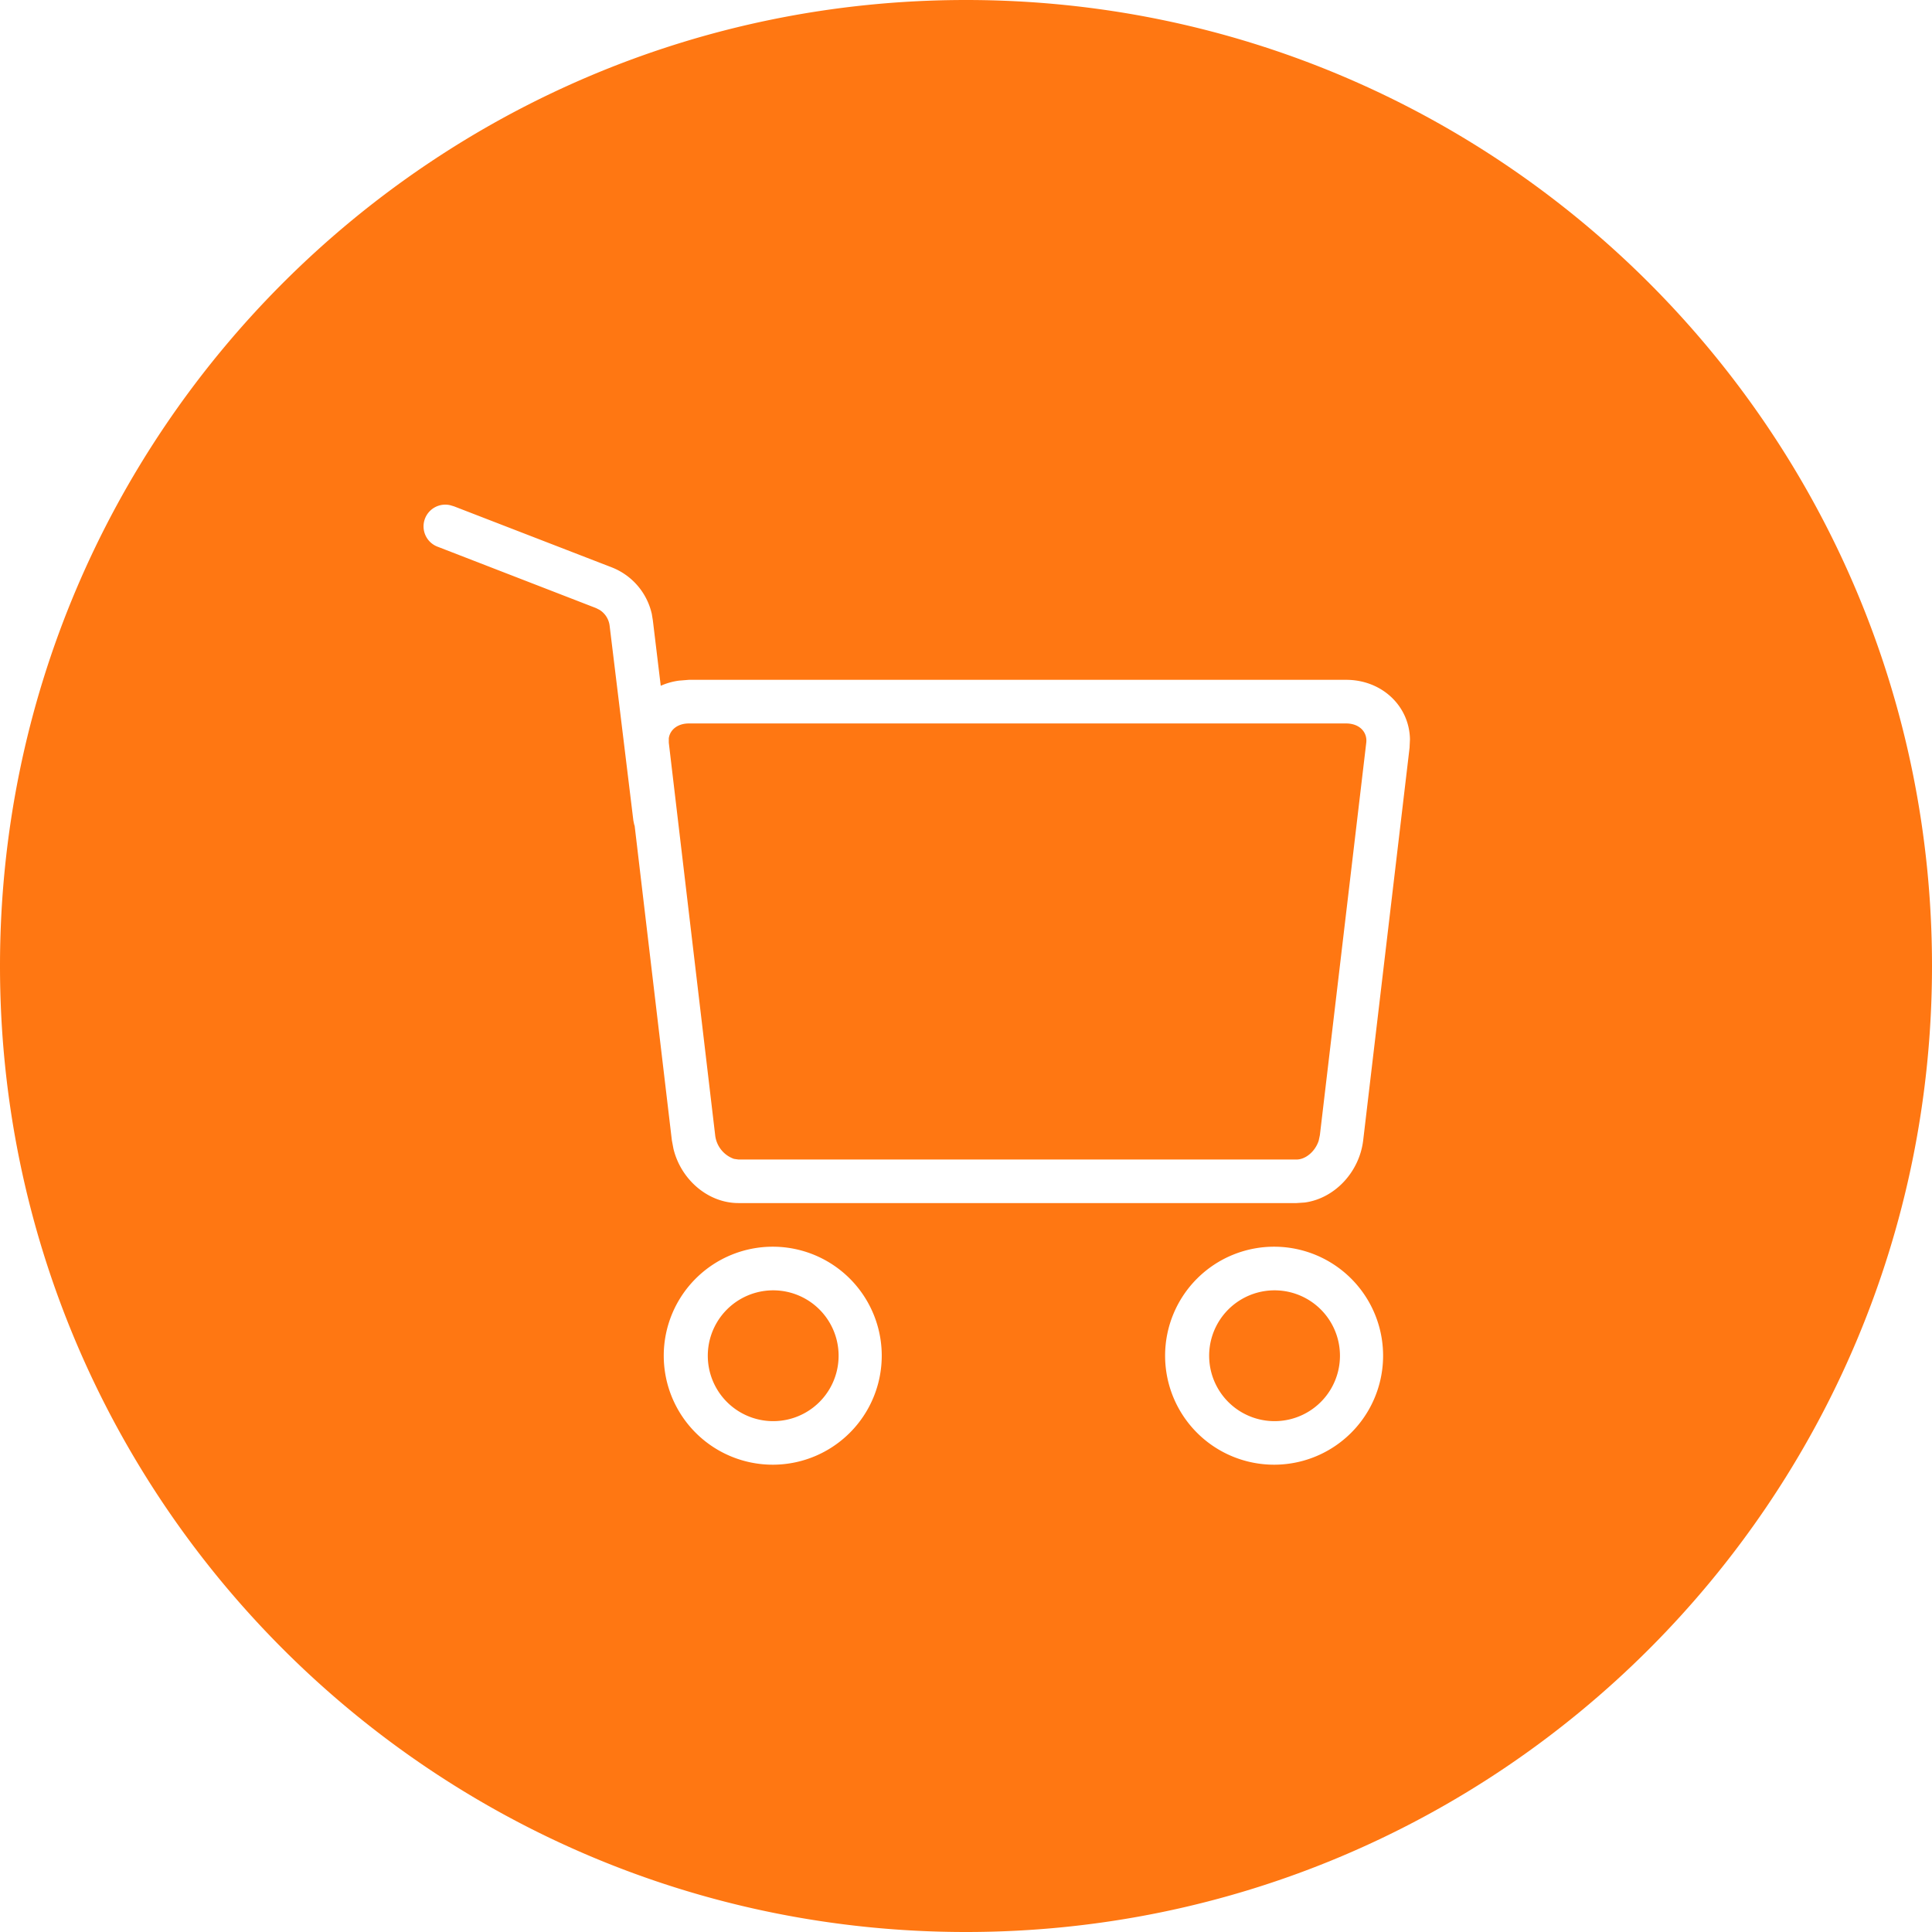 <?xml version="1.0" standalone="no"?><!DOCTYPE svg PUBLIC "-//W3C//DTD SVG 1.1//EN" "http://www.w3.org/Graphics/SVG/1.1/DTD/svg11.dtd"><svg t="1671879327314" class="icon" viewBox="0 0 1024 1024" version="1.1" xmlns="http://www.w3.org/2000/svg" p-id="9044" xmlns:xlink="http://www.w3.org/1999/xlink" width="200" height="200"><path d="M512 0c282.752 0 512 229.248 512 512s-229.248 512-512 512S0 794.752 0 512 229.248 0 512 0zM409.813 660.779a57.771 57.771 0 1 0 0 115.541 57.771 57.771 0 0 0 0-115.541z m265.728 0a57.771 57.771 0 1 0 0 115.541 57.771 57.771 0 0 0 0-115.541z m-265.728 23.125a34.645 34.645 0 1 1 0 69.333 34.645 34.645 0 0 1 0-69.333z m265.728 0a34.645 34.645 0 1 1 0 69.333 34.645 34.645 0 0 1 0-69.333zM238.635 267.776a11.52 11.52 0 0 0-6.4 22.101l83.584 32.384 1.877 0.939a11.52 11.52 0 0 1 5.419 8.448l12.587 103.296 0.427 2.048 0.256 0.768 19.712 166.613 0.853 4.523c3.925 16.213 18.219 28.757 34.475 28.757h295.765l4.395-0.299c15.829-2.176 28.928-16.128 30.933-32.981l24.576-208 0.213-4.523c-0.299-17.707-14.933-31.531-33.835-31.531H365.184l-5.291 0.427a35.413 35.413 0 0 0-9.685 2.731l-4.181-34.645-0.555-3.413a34.688 34.688 0 0 0-21.333-24.747L240.64 268.373z m474.837 115.669c6.997 0 11.349 4.523 10.667 10.24l-24.576 207.957-0.64 2.987c-1.877 5.717-6.955 9.941-11.733 9.941H391.424l-2.389-0.341a15.061 15.061 0 0 1-9.984-12.587l-24.576-208v-2.347c0.64-4.523 4.693-7.851 10.667-7.851z" fill="#FF7712" p-id="9045"></path></svg>